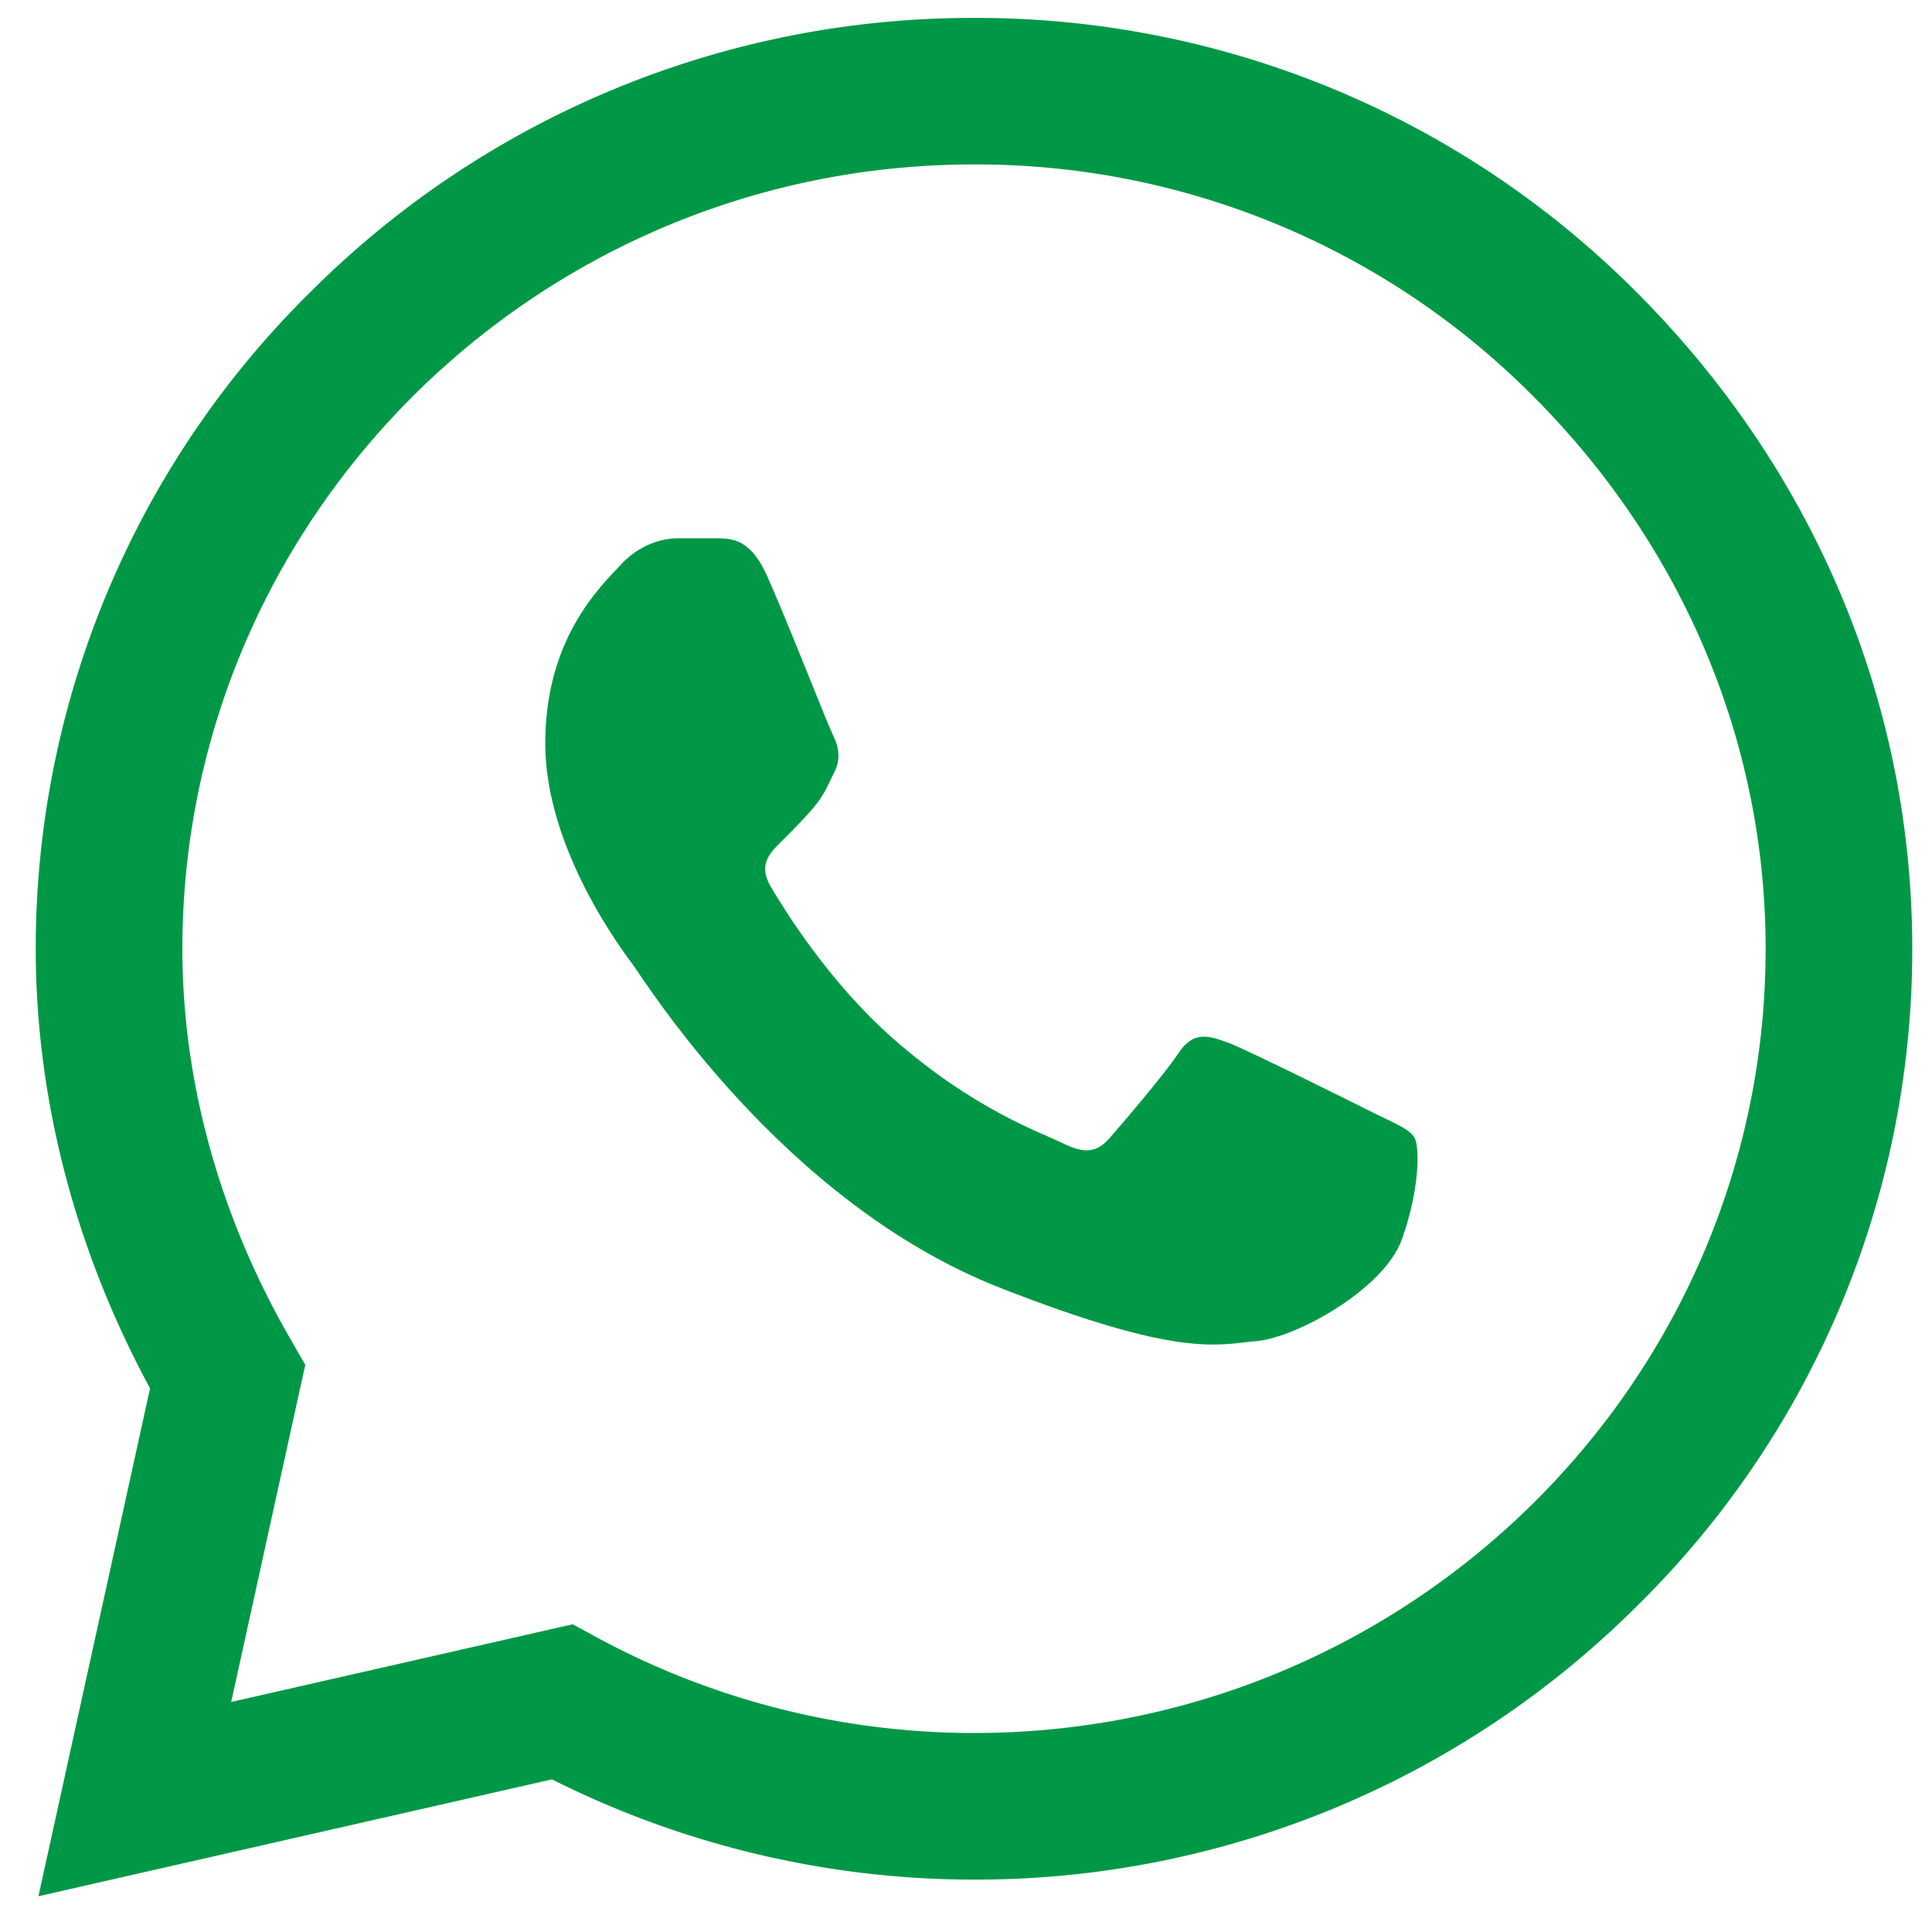 <svg width="18" height="18" fill="none" xmlns="http://www.w3.org/2000/svg"><g clip-path="url(#clip0_62_414)" fill="#009846"><path d="M15.233 2.708A8.673 8.673 0 009.074.167a8.718 8.718 0 00-6.167 2.539 8.585 8.585 0 00-2.574 6.13v.004c0 1.398.368 2.808 1.065 4.095l-1.04 4.732 4.785-1.089a8.76 8.76 0 003.928.934h.004a8.718 8.718 0 006.167-2.54 8.575 8.575 0 002.574-6.13c.001-2.295-.916-4.473-2.583-6.134zM9.074 16.146h-.003a7.383 7.383 0 01-3.509-.89l-.226-.123-3.182.724.69-3.141-.132-.23c-.663-1.143-1.013-2.404-1.013-3.648.003-4.026 3.31-7.306 7.375-7.306a7.313 7.313 0 015.195 2.144c1.407 1.402 2.182 3.237 2.181 5.166-.001 4.027-3.31 7.304-7.376 7.304z"/><path d="M6.696 5.015h-.383c-.133 0-.35.05-.533.25-.183.199-.7.68-.7 1.661 0 .98.717 1.928.816 2.061.1.133 1.384 2.21 3.416 3.009 1.69.663 2.033.531 2.4.498.366-.033 1.182-.482 1.349-.947.167-.465.167-.864.117-.948-.05-.083-.184-.133-.384-.232-.2-.1-1.18-.59-1.363-.657-.183-.066-.316-.1-.45.1-.133.2-.526.66-.643.793-.116.133-.233.15-.433.05-.2-.1-.837-.314-1.601-.992-.595-.529-1.007-1.203-1.124-1.402-.116-.2-.012-.307.088-.407.09-.089.211-.21.311-.327.1-.117.129-.2.195-.333.067-.133.034-.249-.016-.349-.05-.1-.434-1.085-.612-1.479-.15-.332-.307-.343-.45-.349z"/></g><defs><clipPath id="clip0_62_414"><path fill="#fff" transform="translate(.333 .167)" d="M0 0h17.5v17.5H0z"/></clipPath></defs></svg>